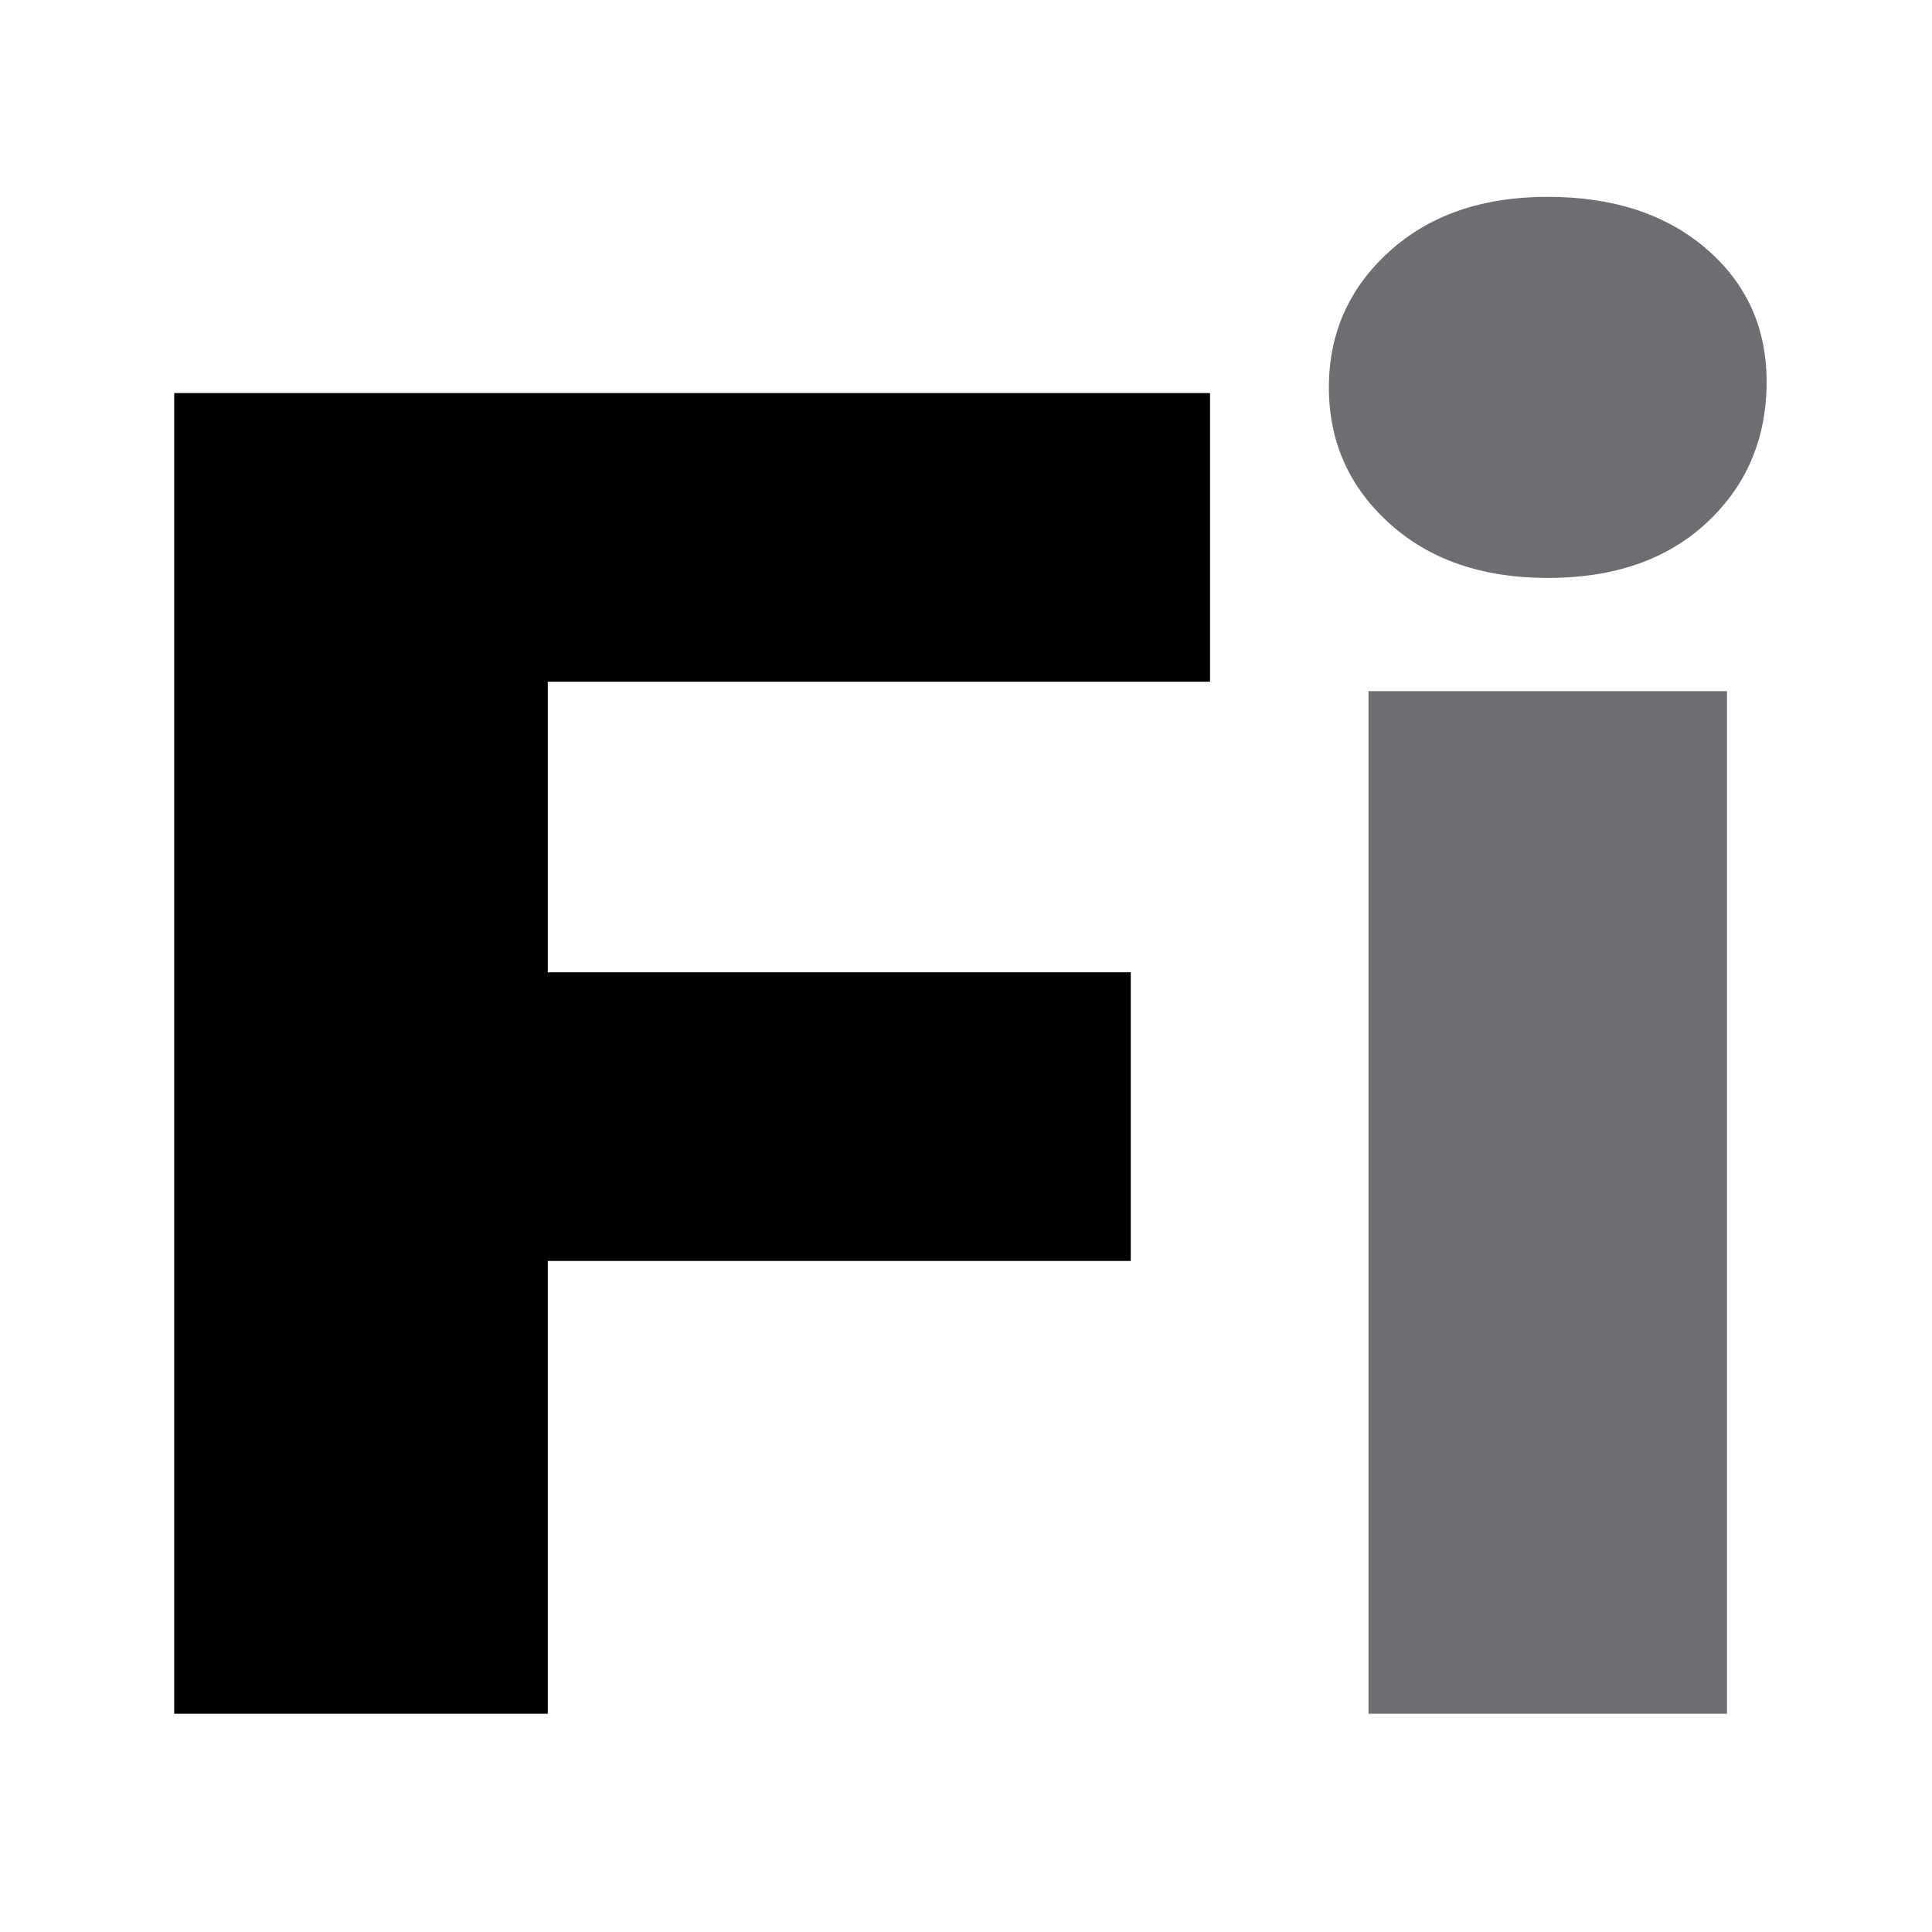 <?xml version="1.0" encoding="utf-8"?>
<!-- Generator: Adobe Illustrator 16.0.0, SVG Export Plug-In . SVG Version: 6.00 Build 0)  -->
<!DOCTYPE svg PUBLIC "-//W3C//DTD SVG 1.1//EN" "http://www.w3.org/Graphics/SVG/1.1/DTD/svg11.dtd">
<svg version="1.1" id="Layer_1" xmlns="http://www.w3.org/2000/svg" xmlns:xlink="http://www.w3.org/1999/xlink" x="0px" y="0px"
	 width="256px" height="256px" viewBox="0 0 256 256" enable-background="new 0 0 256 256" xml:space="preserve">
<g>
	<polygon points="160.334,90.332 160.334,52.082 23.084,52.082 23.084,227.082 72.584,227.082 72.584,167.082 149.834,167.082 
		149.834,128.832 72.584,128.832 72.584,90.332 	"/>
	<path fill="#6D6E71" d="M205.084,76.582c-8.668,0-15.668-2.414-21-7.25c-5.336-4.832-8-10.832-8-18c0-7.164,2.664-13.164,8-18
		c5.332-4.832,12.332-7.25,21-7.25c8.664,0,15.664,2.293,21,6.875c5.332,4.586,8,10.461,8,17.625c0,7.5-2.625,13.711-7.875,18.625
		C220.959,74.125,213.916,76.582,205.084,76.582z M181.334,227.082v-135.5h47.5v135.5H181.334z"/>
</g>
</svg>
